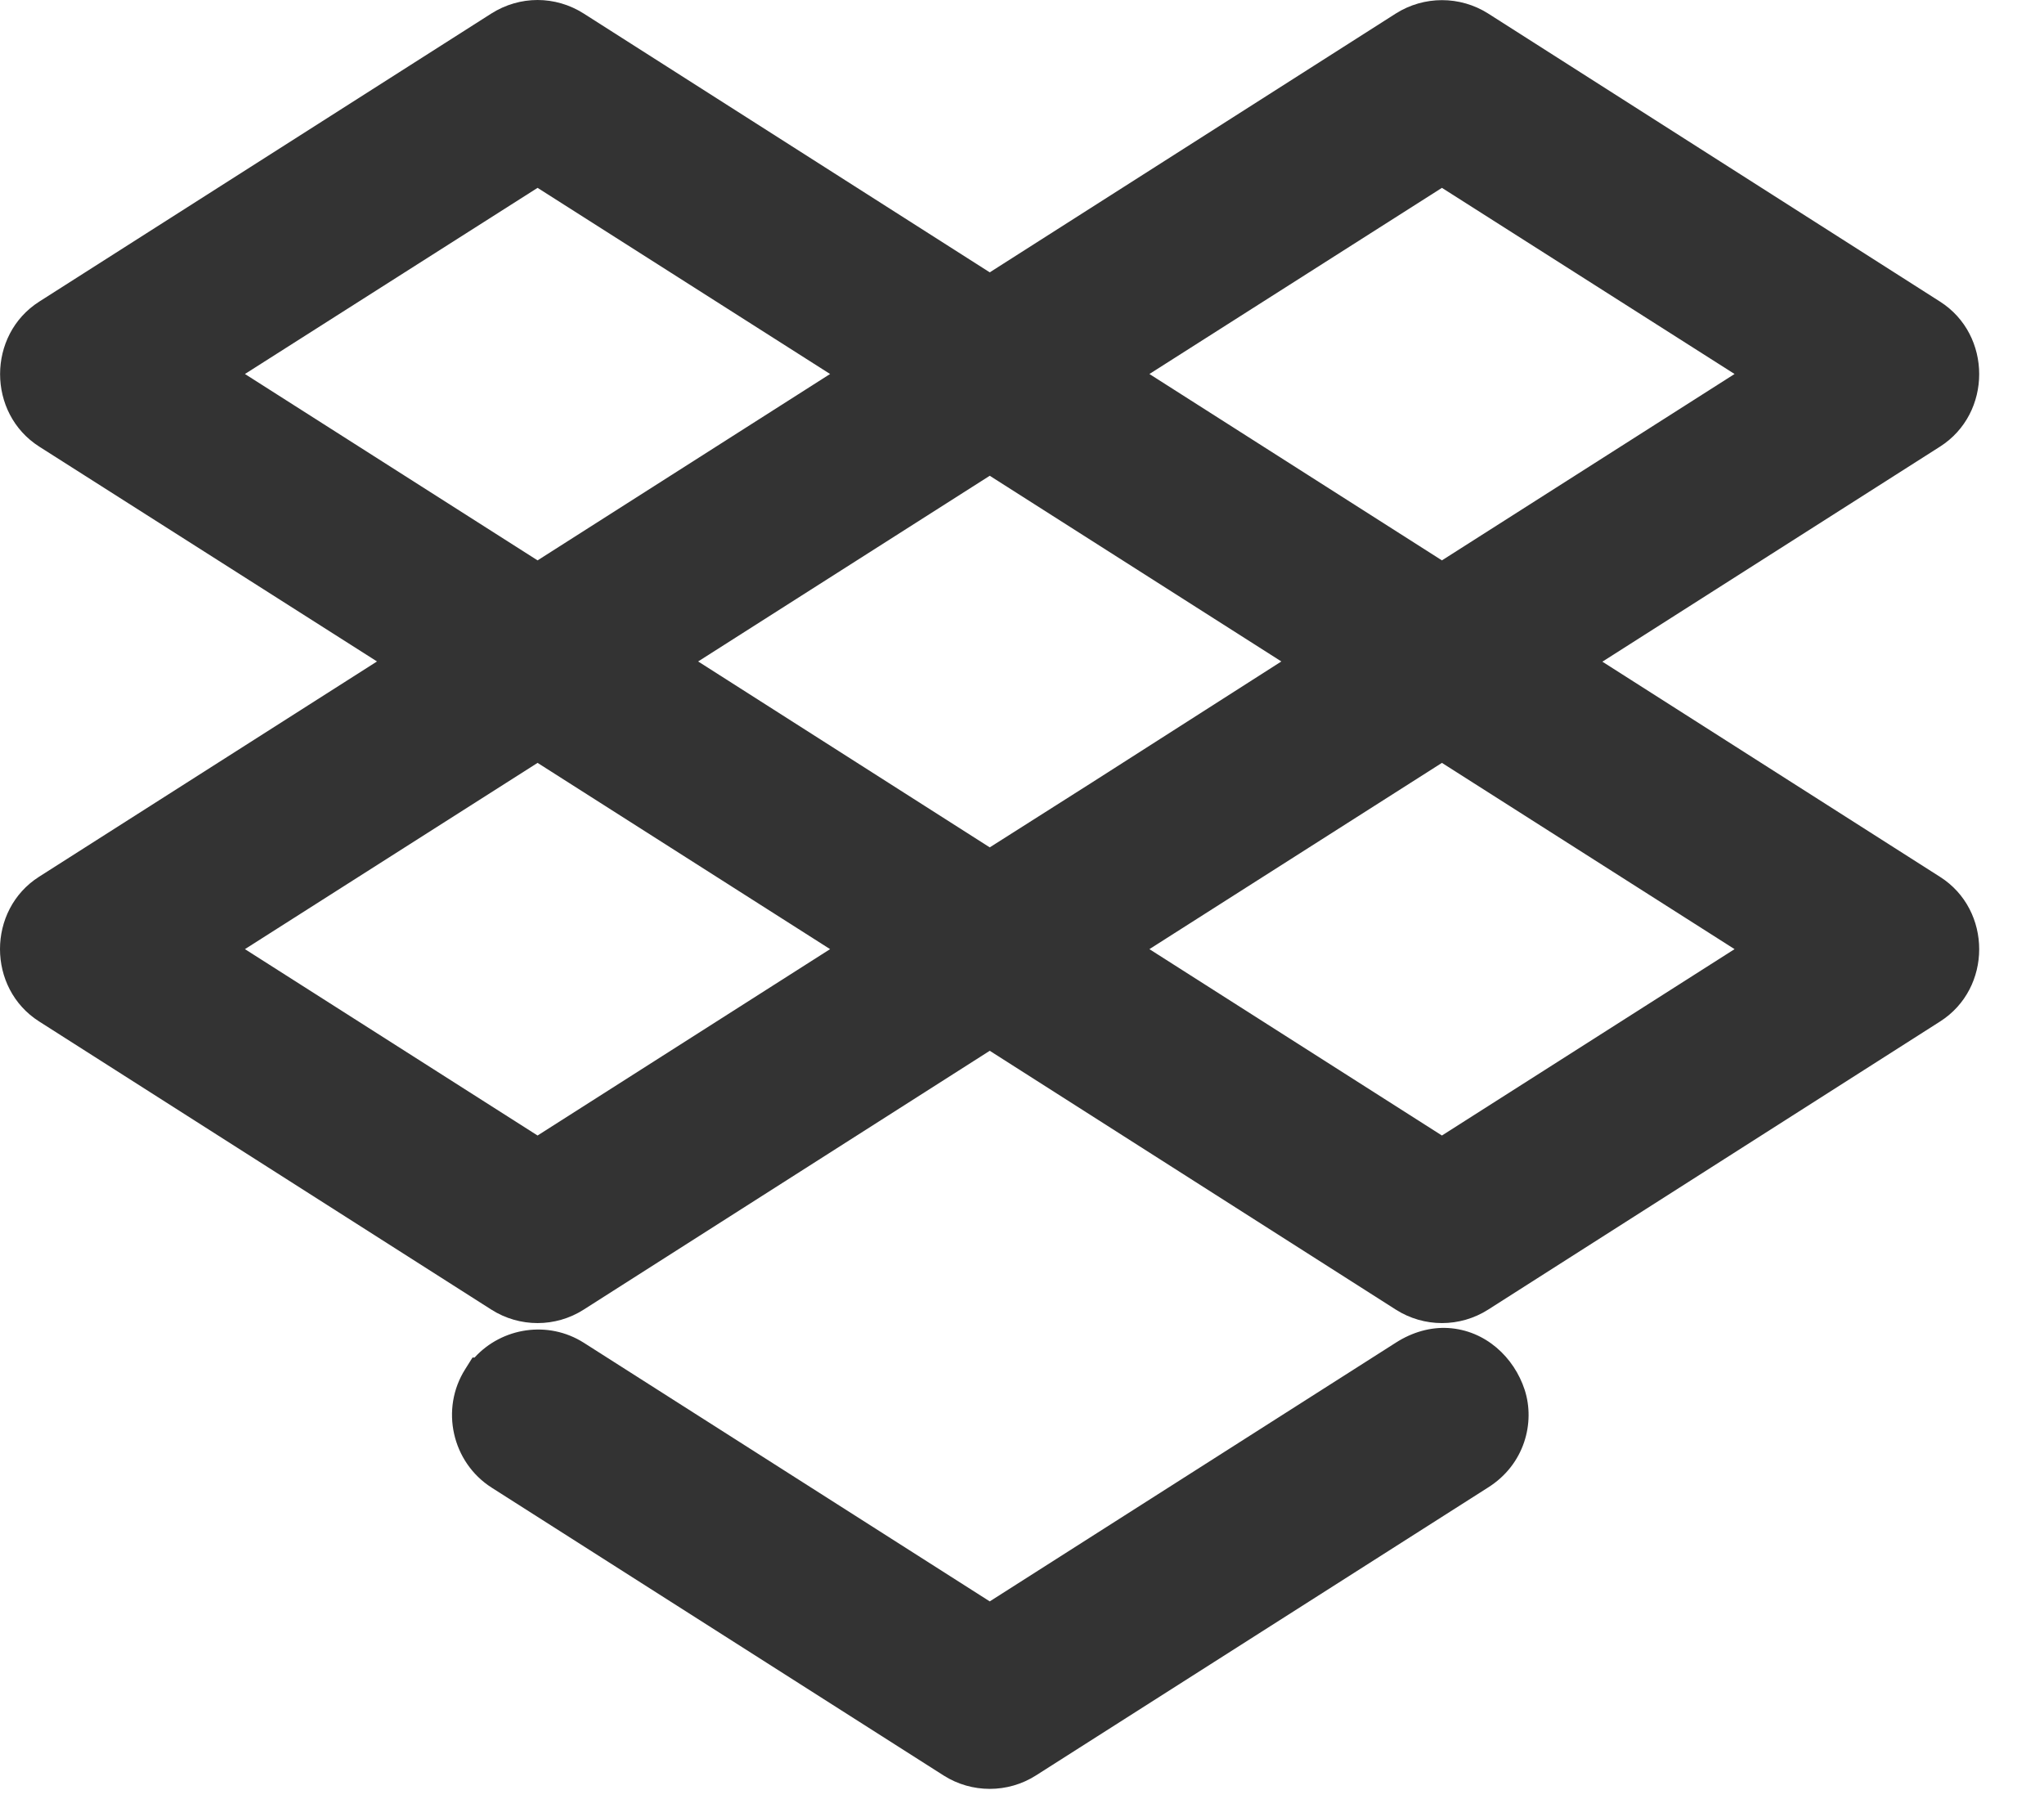 <svg width="18" height="16" viewBox="0 0 18 16" fill="none" xmlns="http://www.w3.org/2000/svg">
<path d="M4.734 0C4.593 0 4.452 0.04 4.327 0.119L0.345 2.656C-0.114 2.949 -0.114 3.639 0.345 3.932L3.32 5.824L0.345 7.719C-0.115 8.011 -0.115 8.702 0.345 8.994L4.327 11.531C4.575 11.689 4.893 11.689 5.14 11.531L8.716 9.252L12.292 11.531C12.54 11.689 12.857 11.689 13.105 11.531L17.085 8.994C17.544 8.702 17.544 8.013 17.085 7.721L14.111 5.826L17.085 3.932C17.544 3.639 17.544 2.949 17.085 2.656L13.105 0.119C12.857 -0.038 12.54 -0.038 12.292 0.119L8.716 2.398L5.14 0.119C5.016 0.04 4.874 1e-07 4.734 0ZM4.734 1.654L7.31 3.293L4.734 4.934L2.157 3.293L4.734 1.654ZM12.698 1.654L15.275 3.293L12.698 4.934L10.122 3.293L12.698 1.654ZM8.716 4.189L11.284 5.824L9.611 6.893L8.716 7.461L6.148 5.824L8.716 4.189ZM4.734 6.717L7.31 8.357L4.734 9.998L2.157 8.357L4.734 6.717ZM12.698 6.717L15.275 8.357L12.698 9.998L10.122 8.357L12.698 6.717ZM12.753 11.693C12.601 11.684 12.44 11.727 12.292 11.822L8.716 14.1L5.14 11.822C4.827 11.624 4.421 11.688 4.179 11.953H4.161L4.097 12.055C3.875 12.405 3.98 12.875 4.329 13.098L8.31 15.633C8.557 15.79 8.875 15.79 9.122 15.633L13.103 13.098C13.427 12.895 13.52 12.525 13.427 12.238C13.334 11.952 13.083 11.713 12.753 11.693Z" fill="#333333"/>
</svg>
